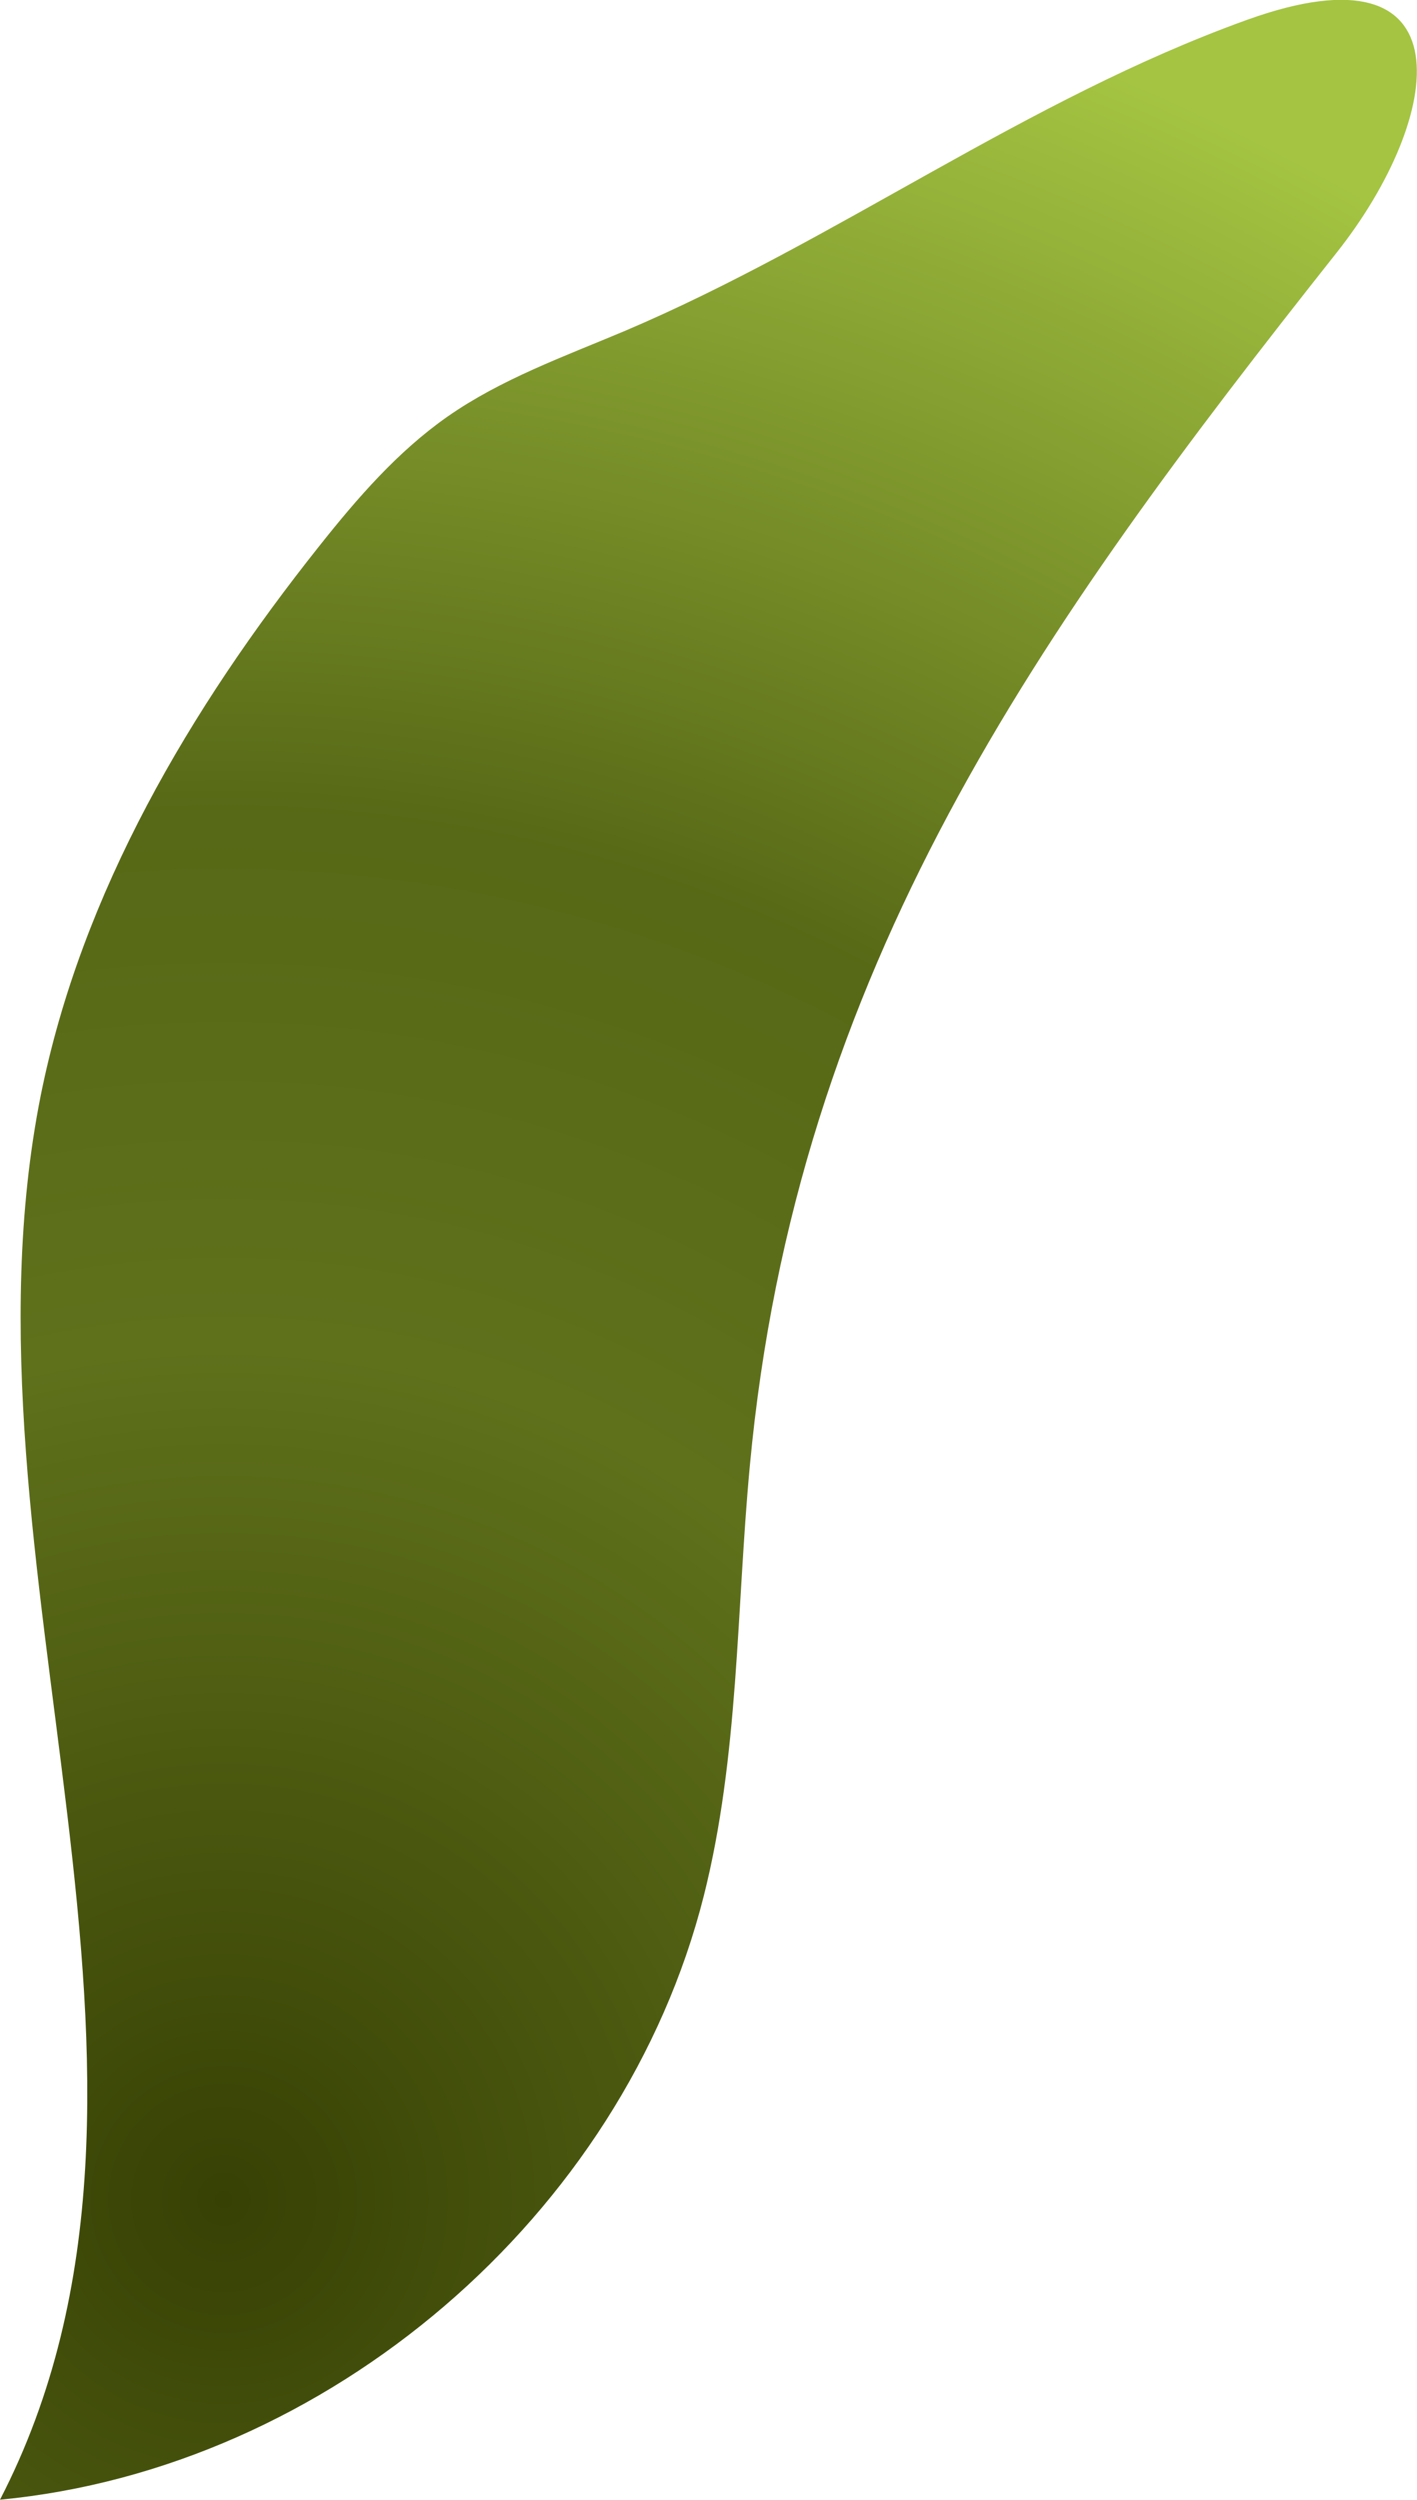 <?xml version="1.0" encoding="UTF-8"?><svg id="Layer_2" xmlns="http://www.w3.org/2000/svg" xmlns:xlink="http://www.w3.org/1999/xlink" viewBox="0 0 47.34 83.47"><defs><style>.cls-1{fill:url(#radial-gradient);}</style><radialGradient id="radial-gradient" cx="7.48" cy="73.44" fx="7.48" fy="73.44" r="77.01" gradientUnits="userSpaceOnUse"><stop offset="0" stop-color="#374104"/><stop offset=".37" stop-color="#5f711b"/><stop offset=".6" stop-color="#576816"/><stop offset="1" stop-color="#a4c442"/></radialGradient></defs><g id="side"><g id="side-group"><path id="top-fronds-0200" class="cls-1" d="M20.85,11.06c-2.02,.85-4.11,1.6-5.9,2.85-1.67,1.17-3.02,2.73-4.29,4.33C6.35,23.66,2.72,29.8,1.36,36.58c-3.09,15.53,5.91,32.82-1.36,46.88,10.95-1.04,20.81-9.49,23.51-20.15,1.18-4.67,1.09-9.56,1.54-14.36,1.55-16.65,9.63-27.92,19.61-40.52,3.61-4.56,4.41-10.43-2.99-7.77s-13.7,7.38-20.82,10.4Z"/></g></g></svg>